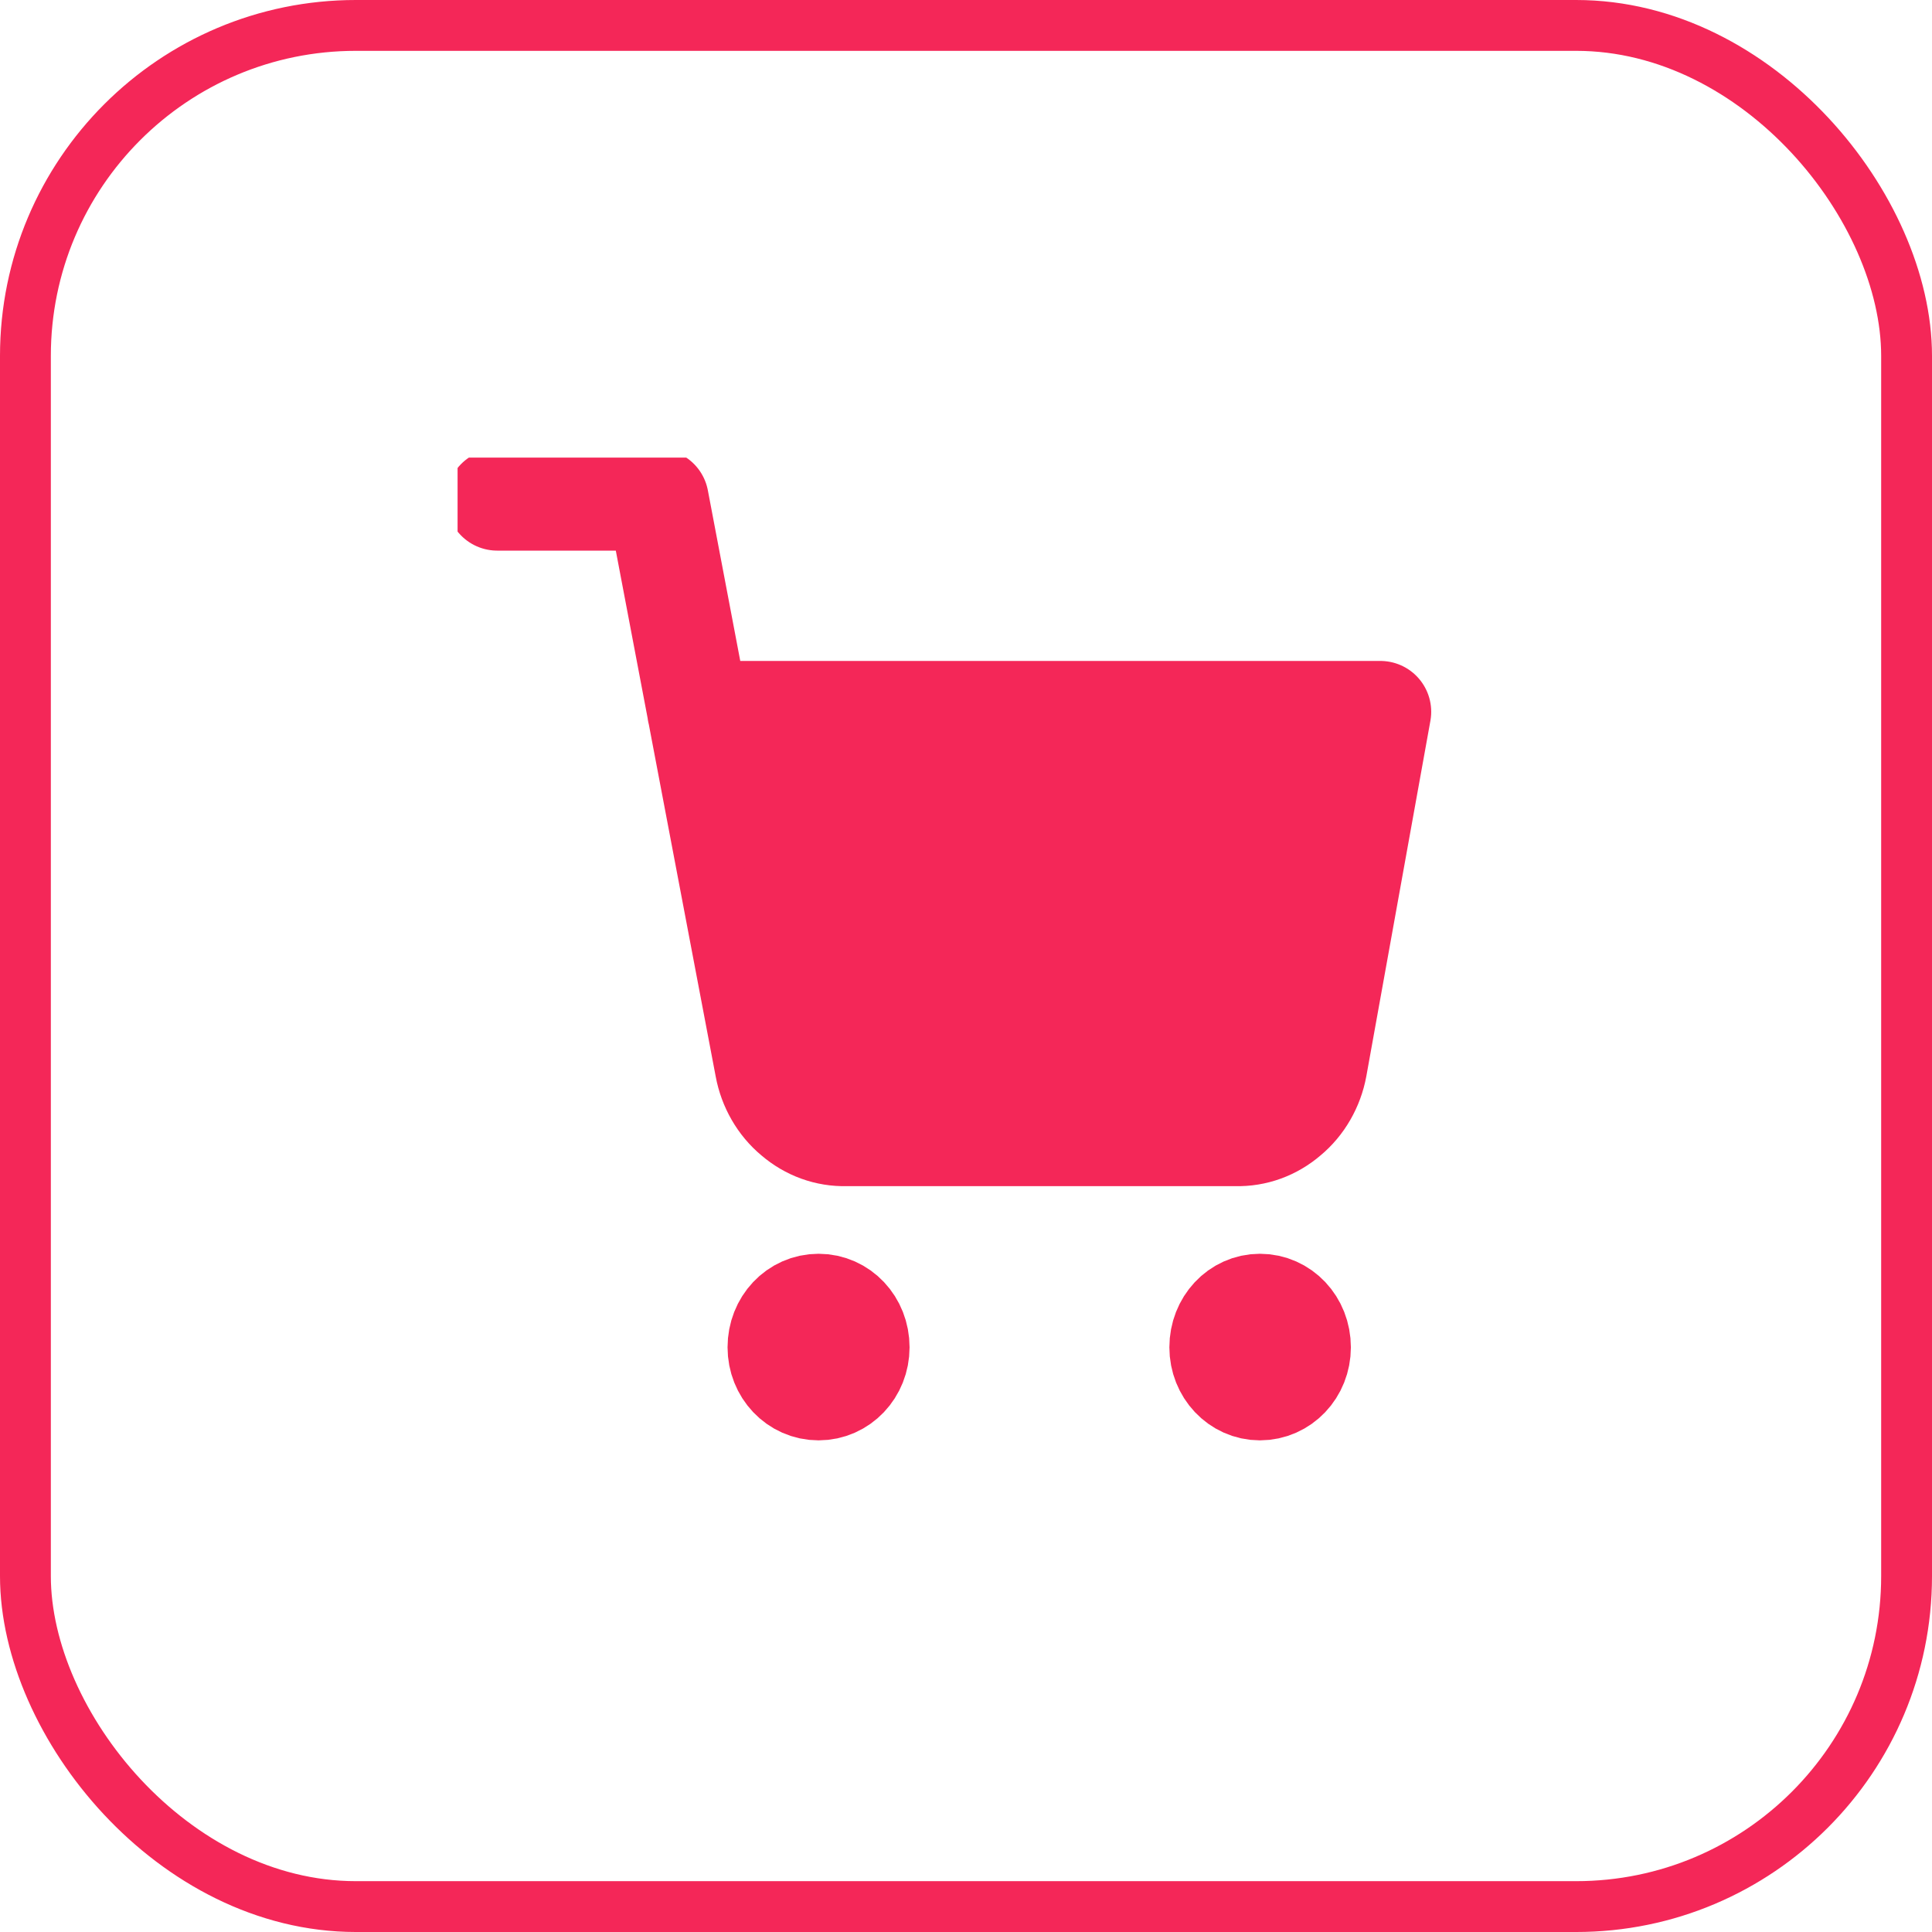 <svg width="38" height="38" viewBox="0 0 38 38" fill="none" xmlns="http://www.w3.org/2000/svg" xmlns:xlink="http://www.w3.org/1999/xlink">
	<desc>
			Created with Pixso.
	</desc>
	<defs>
		<clipPath id="clip44_11565">
			<rect width="20" height="20" transform="translate(9 9)" fill="white" fill-opacity="0"/>
		</clipPath>
	</defs>
	<rect width="20" height="20" transform="translate(9 9)" fill="#FFFFFF" fill-opacity="0"/>
	<g clip-path="url(#clip44_11565)">
		<path d="M16.1 27.33C16.54 27.33 16.89 26.96 16.89 26.5C16.89 26.03 16.54 25.66 16.1 25.66C15.66 25.66 15.31 26.03 15.31 26.5C15.31 26.96 15.66 27.33 16.1 27.33Z" fill="#F42758" fill-opacity="1" fill-rule="nonzero"/>
		<path d="M16.1 27.33C15.66 27.33 15.31 26.96 15.31 26.5C15.31 26.03 15.66 25.66 16.1 25.66C16.54 25.66 16.89 26.03 16.89 26.5C16.89 26.96 16.54 27.33 16.1 27.33Z" stroke="#F42758" stroke-opacity="1" stroke-width="2" stroke-linejoin="round"/>
		<path d="M24.78 27.33C25.22 27.33 25.57 26.96 25.57 26.5C25.57 26.03 25.22 25.66 24.78 25.66C24.35 25.66 24 26.03 24 26.5C24 26.96 24.35 27.33 24.78 27.33Z" fill="#F42758" fill-opacity="1" fill-rule="nonzero"/>
		<path d="M24.78 27.33C24.35 27.33 24 26.96 24 26.5C24 26.03 24.35 25.66 24.78 25.66C25.22 25.66 25.57 26.03 25.57 26.5C25.57 26.96 25.22 27.33 24.78 27.33Z" stroke="#F42758" stroke-opacity="1" stroke-width="2" stroke-linejoin="round"/>
		<path d="M9.78 9.83L12.94 9.83L15.06 20.99C15.13 21.37 15.33 21.72 15.62 21.96C15.91 22.21 16.27 22.34 16.64 22.33L24.31 22.33C24.68 22.34 25.04 22.21 25.33 21.96C25.62 21.72 25.82 21.37 25.89 20.99L27.15 14L13.73 14" stroke="#F42758" stroke-opacity="1" stroke-width="2" stroke-linejoin="round" stroke-linecap="round"/>
		<path d="M16.4 14.1L24.75 13.85C26.1 13.81 27.1 15.09 26.73 16.39L25.54 20.53C25.3 21.38 24.53 21.97 23.65 21.98L17.49 22.09C16.57 22.1 15.75 21.48 15.53 20.58L14.52 16.6C14.21 15.36 15.12 14.14 16.4 14.1Z" fill="#F42758" fill-opacity="1" fill-rule="evenodd"/>
	</g>
	<rect rx="6.5" width="37" height="37" transform="translate(0.5 0.5)" stroke="#F42758" stroke-opacity="1" stroke-width="1"/>
</svg>
